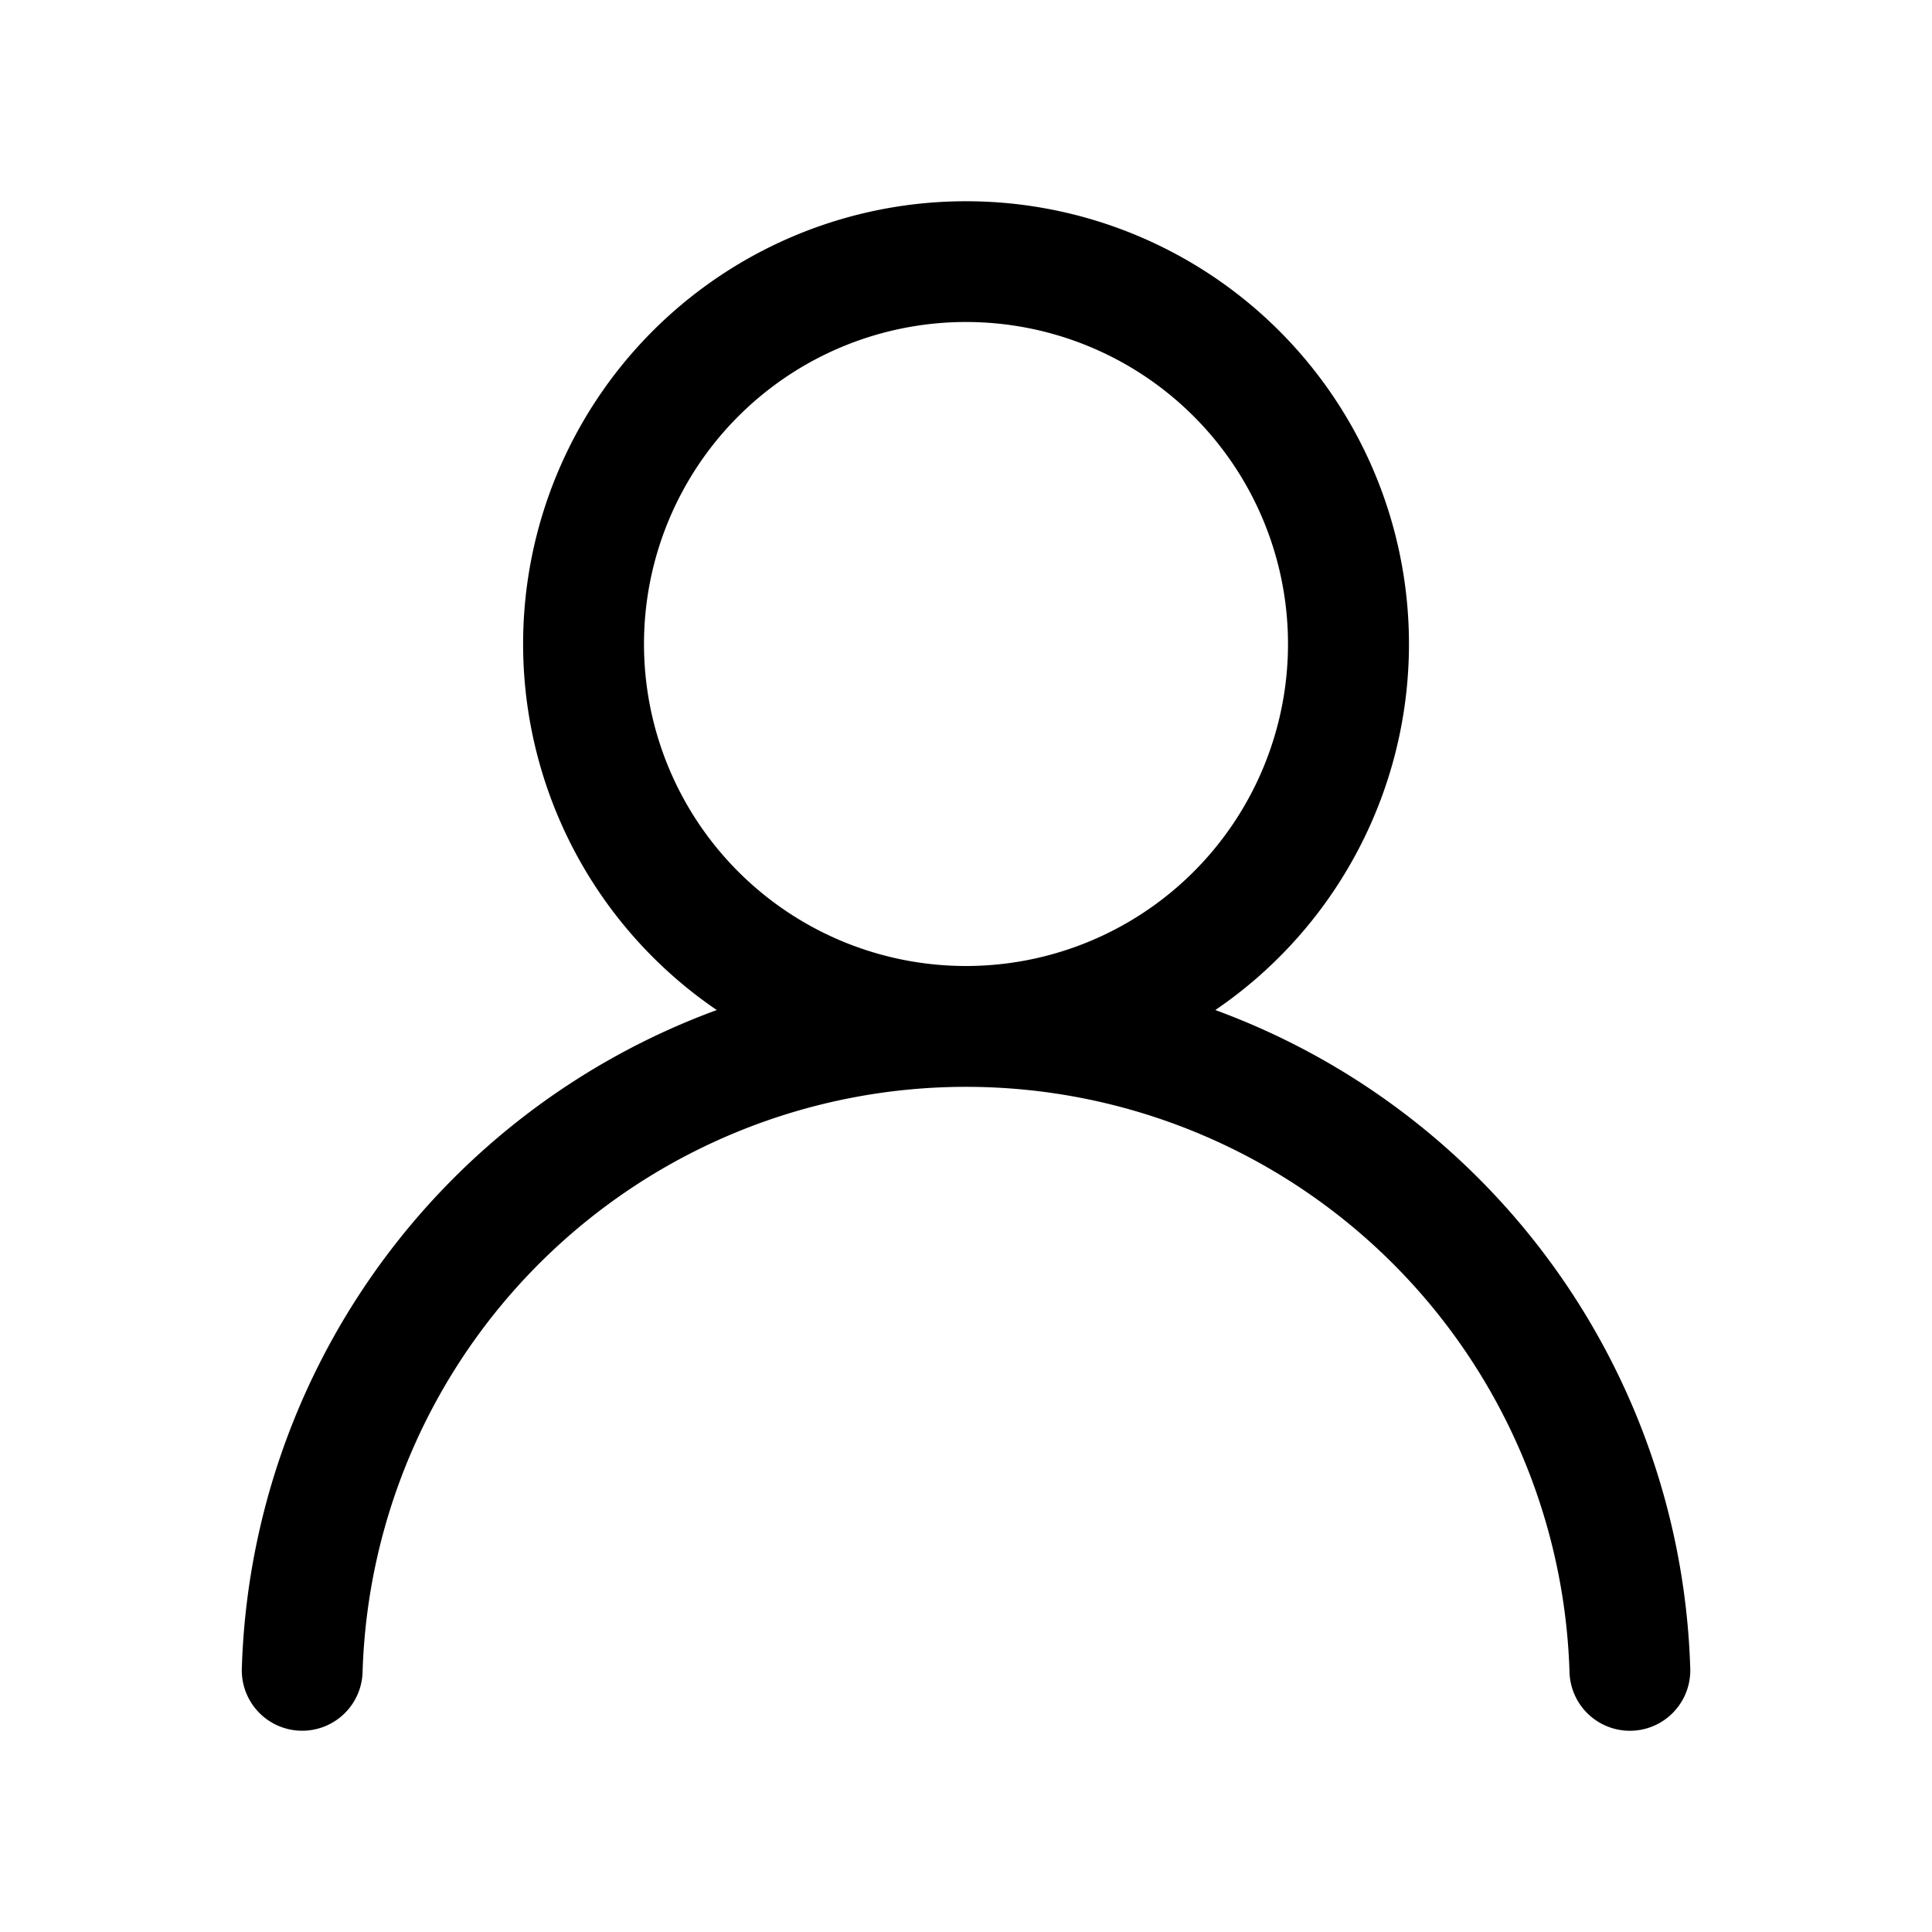 <svg width="24" height="24" fill="currentColor" xmlns="http://www.w3.org/2000/svg"><path fill-rule="evenodd" clip-rule="evenodd" d="M12 2.5a5.5 5.5 0 0 0-3.096 10.047 9.005 9.005 0 0 0-5.9 8.18.75.75 0 0 0 1.5.045 7.5 7.5 0 0 1 14.993 0 .75.75 0 0 0 1.5-.044 9.004 9.004 0 0 0-5.9-8.181A5.5 5.5 0 0 0 12 2.5ZM8 8a4 4 0 1 1 8 0 4 4 0 0 1-8 0Z"/></svg>